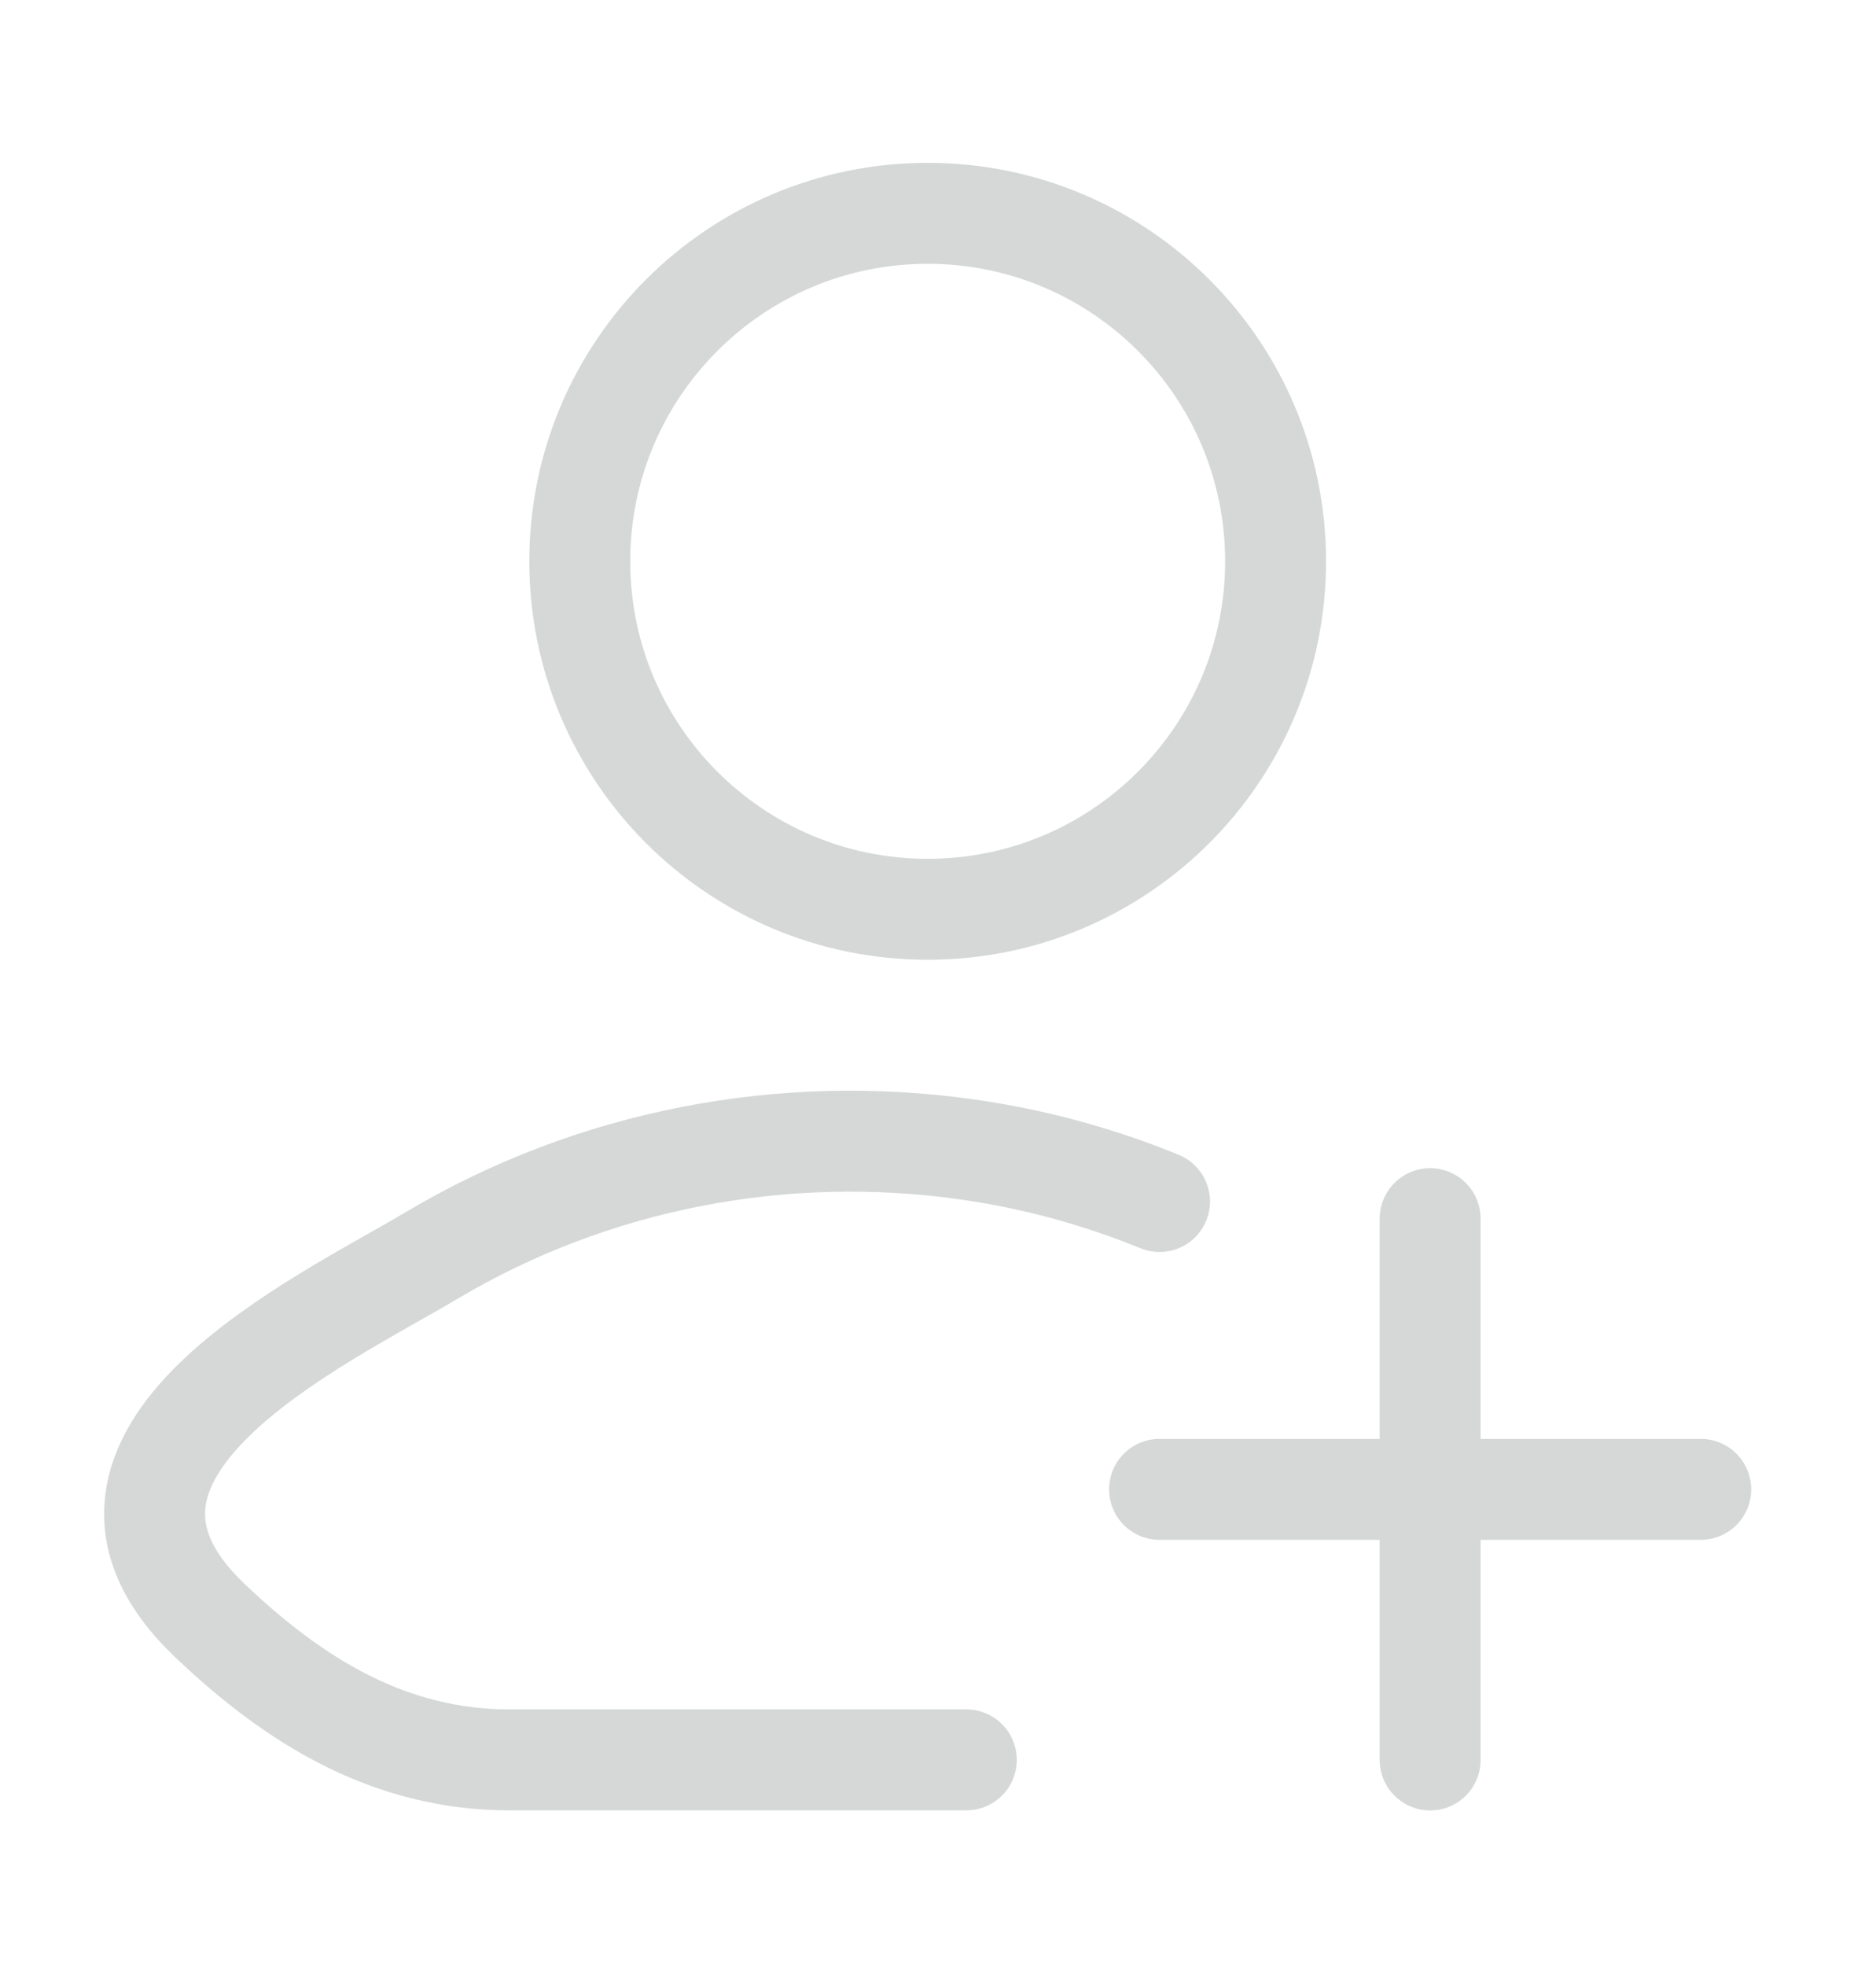 <svg width="21" height="22" viewBox="0 0 21 22" fill="none" xmlns="http://www.w3.org/2000/svg">
<path d="M10.817 19.693H5.703C4.366 19.693 3.302 19.042 2.347 18.132C0.392 16.269 3.602 14.781 4.826 14.052C6.644 12.969 8.772 12.572 10.817 12.861C11.559 12.965 12.282 13.16 12.98 13.445" stroke="#D6D8D8" stroke-width="1.13" stroke-linecap="round" stroke-linejoin="round"/>
<path d="M14.279 6.281C14.279 8.432 12.535 10.175 10.384 10.175C8.234 10.175 6.49 8.432 6.49 6.281C6.49 4.13 8.234 2.387 10.384 2.387C12.535 2.387 14.279 4.13 14.279 6.281Z" stroke="#D6D8D8" stroke-width="1.13"/>
<path d="M16.009 19.694L16.009 13.637M12.98 16.666H19.038" stroke="#D6D8D8" stroke-width="1.13" stroke-linecap="round"/>
</svg>

